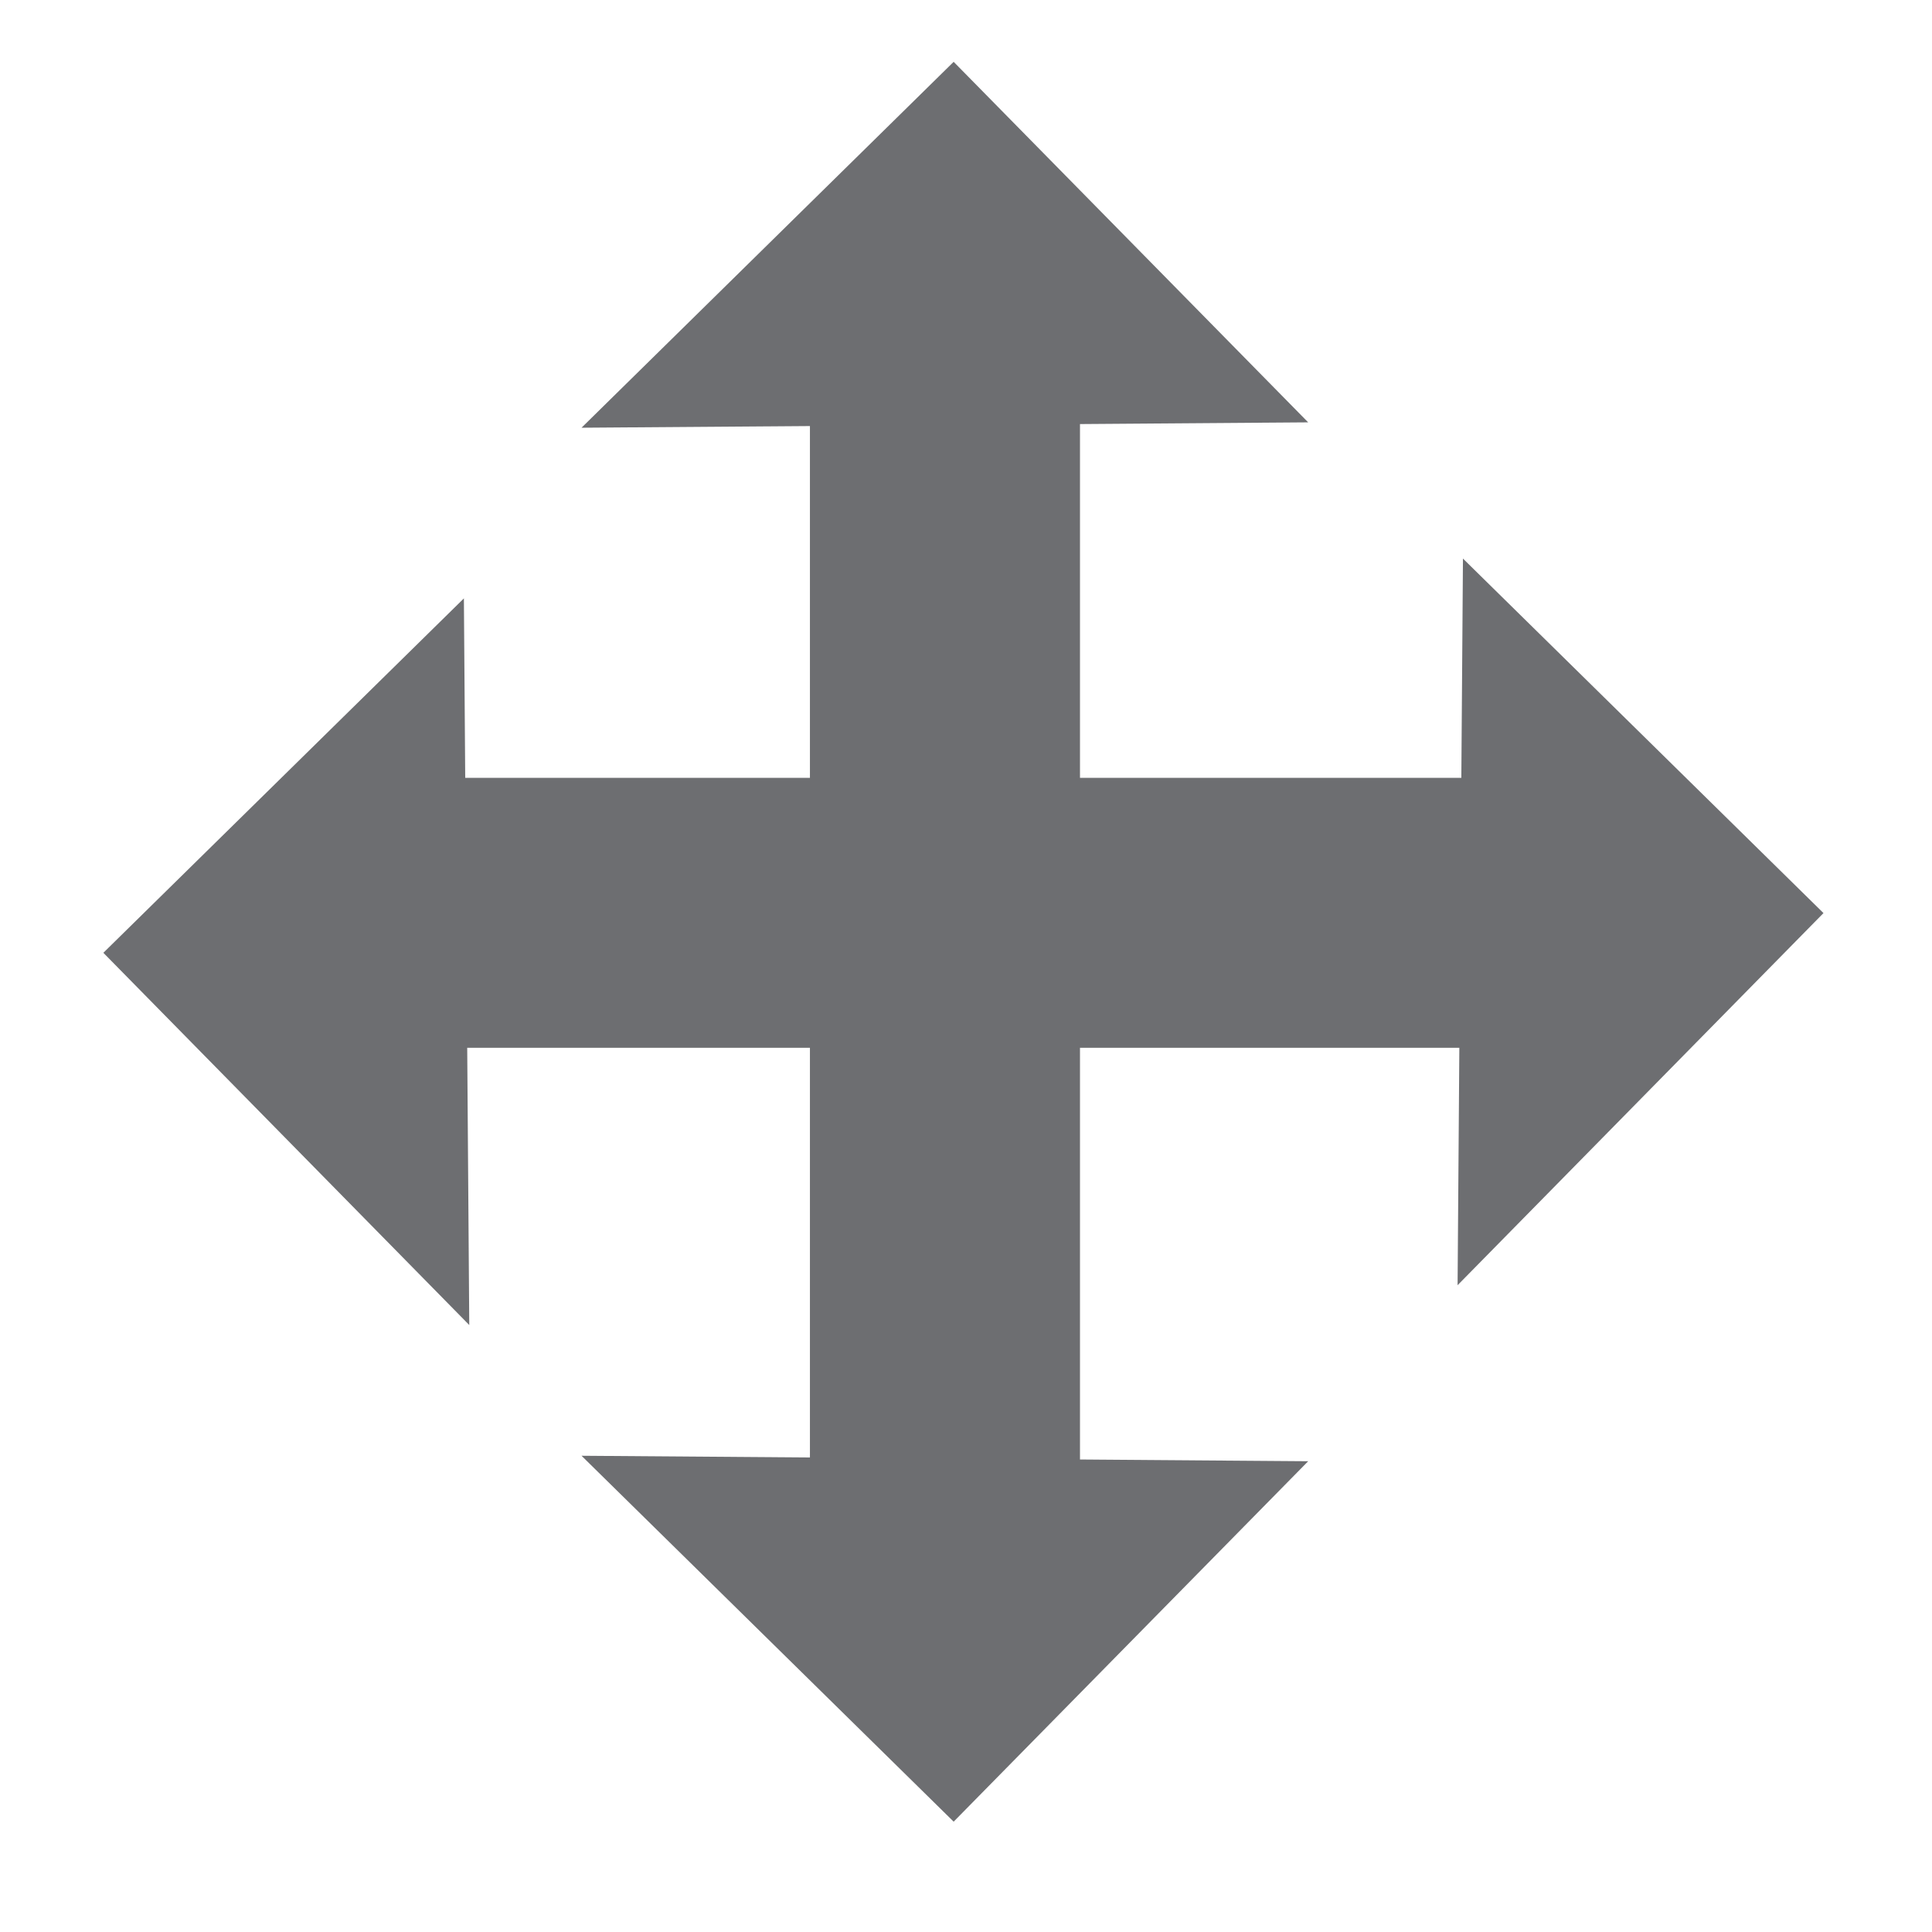 <?xml version="1.0" encoding="utf-8"?>
<!-- Generator: Adobe Illustrator 15.0.0, SVG Export Plug-In  -->
<!DOCTYPE svg PUBLIC "-//W3C//DTD SVG 1.1//EN" "http://www.w3.org/Graphics/SVG/1.1/DTD/svg11.dtd">
<svg version="1.1"
	 xmlns="http://www.w3.org/2000/svg" xmlns:xlink="http://www.w3.org/1999/xlink" xmlns:a="http://ns.adobe.com/AdobeSVGViewerExtensions/3.0/"
	 x="0px" y="0px" width="18px" height="18px" viewBox="-0.963 -0.576 18 18"
	 overflow="visible" enable-background="new -0.963 -0.576 18 18" xml:space="preserve">
<defs>
</defs>
<polygon fill="#6D6E71" points="12.667,4.628 16.026,7.931 12.617,11.398 "/>
<polygon fill="#6D6E71" points="3.409,11.769 0,8.301 3.359,4.999 "/>
<polygon fill="#6D6E71" points="11.225,13.038 7.922,16.396 4.455,12.987 "/>
<polygon fill="#6D6E71" points="4.455,3.409 7.922,0 11.225,3.359 "/>
<rect x="2.098" y="6.671" fill="#6D6E71" width="11.485" height="2.515"/>
<rect x="6.583" y="2.186" fill="#6D6E71" width="2.516" height="11.485"/>
</svg>
